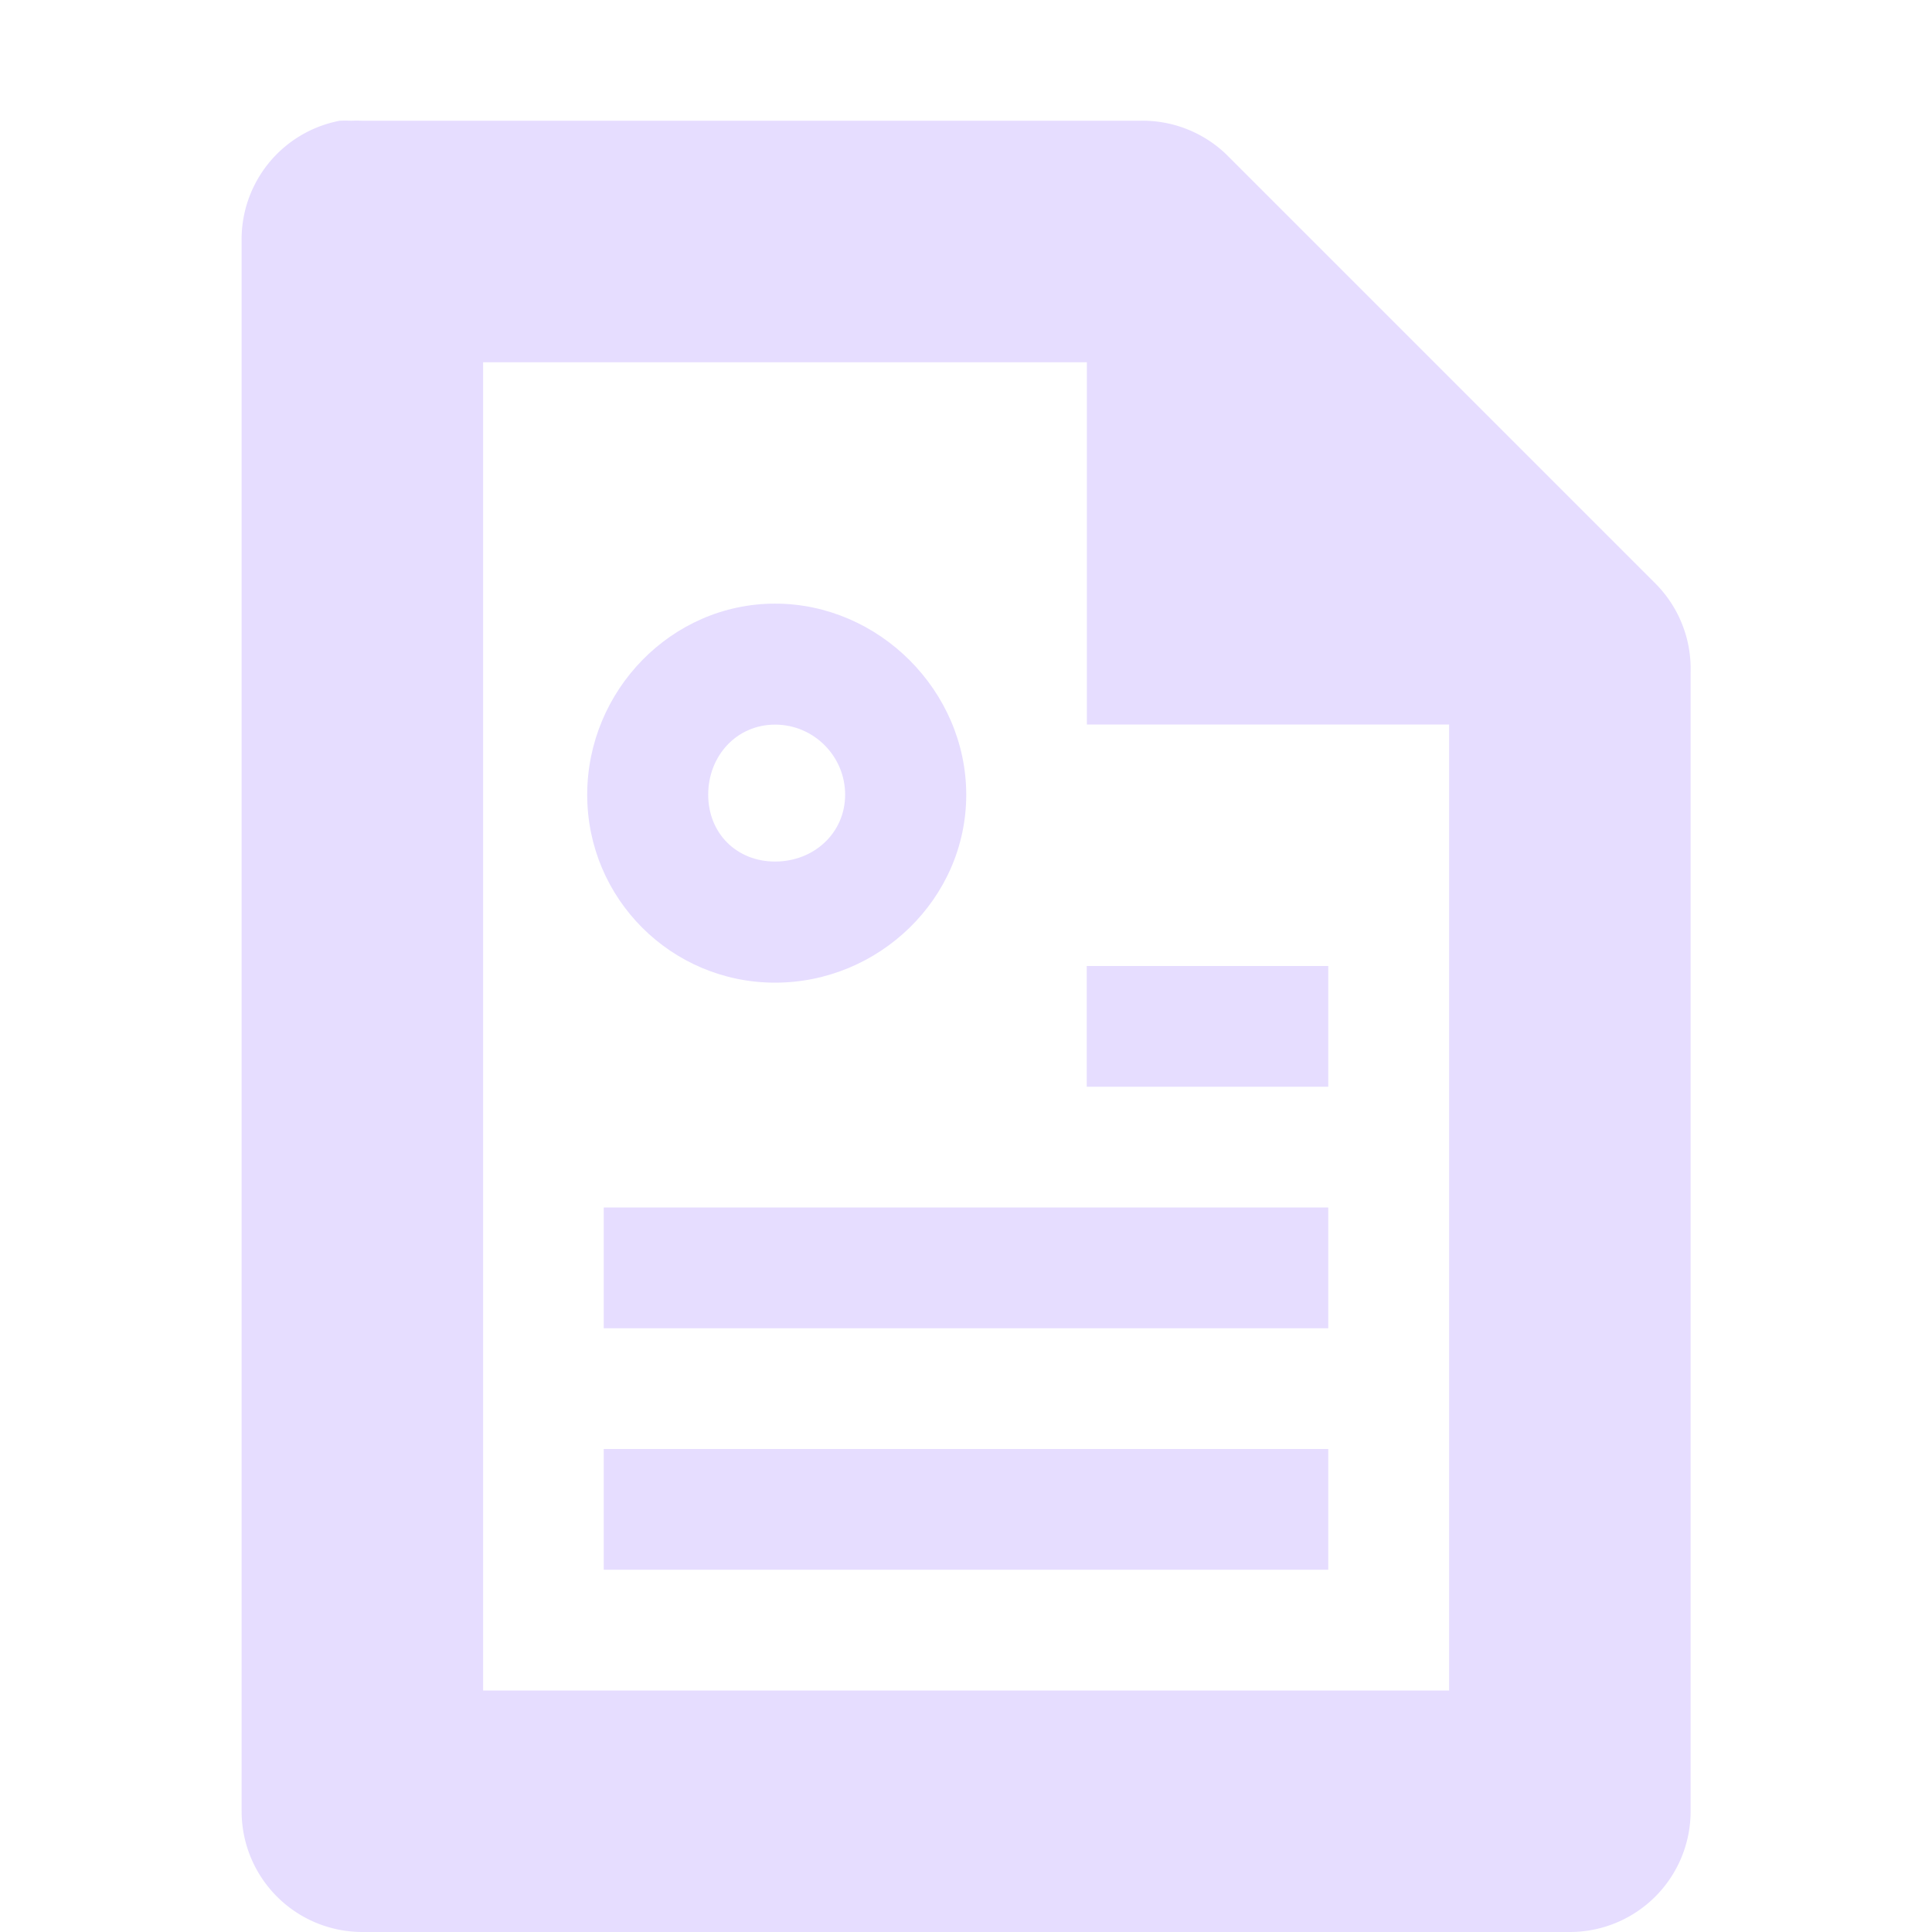 <svg height="16" width="16" xmlns="http://www.w3.org/2000/svg">
  <g fill="#e6ddff" transform="translate(-481 -321)">
    <path d="m483.813 322a1 1 0 0 0 -.812 1v13a1 1 0 0 0 1 1h10a1 1 0 0 0 1-1v-9.438a1 1 0 0 0 -.281-.719l-3.562-3.562a1 1 0 0 0 -.719-.281h-6.438a1 1 0 0 0 -.094 0 1 1 0 0 0 -.094 0zm1.188 2h5v3h3v8h-8z"/>
    <path d="m487.419 325.999c-.86 0-1.556.722-1.556 1.583 0 .86.696 1.556 1.556 1.556s1.583-.696 1.583-1.556c0-.86-.722-1.583-1.583-1.583zm0 1.002c.32 0 .58.261.58.58 0 .32-.261.554-.58.554s-.554-.234-.554-.554c0-.32.234-.58.554-.58z"/>
    <path d="m490 329h2v1h-2z"/>
    <path d="m486 331h6v1h-6z"/>
    <path d="m486 333h6v1h-6z"/>
  </g>
</svg>
